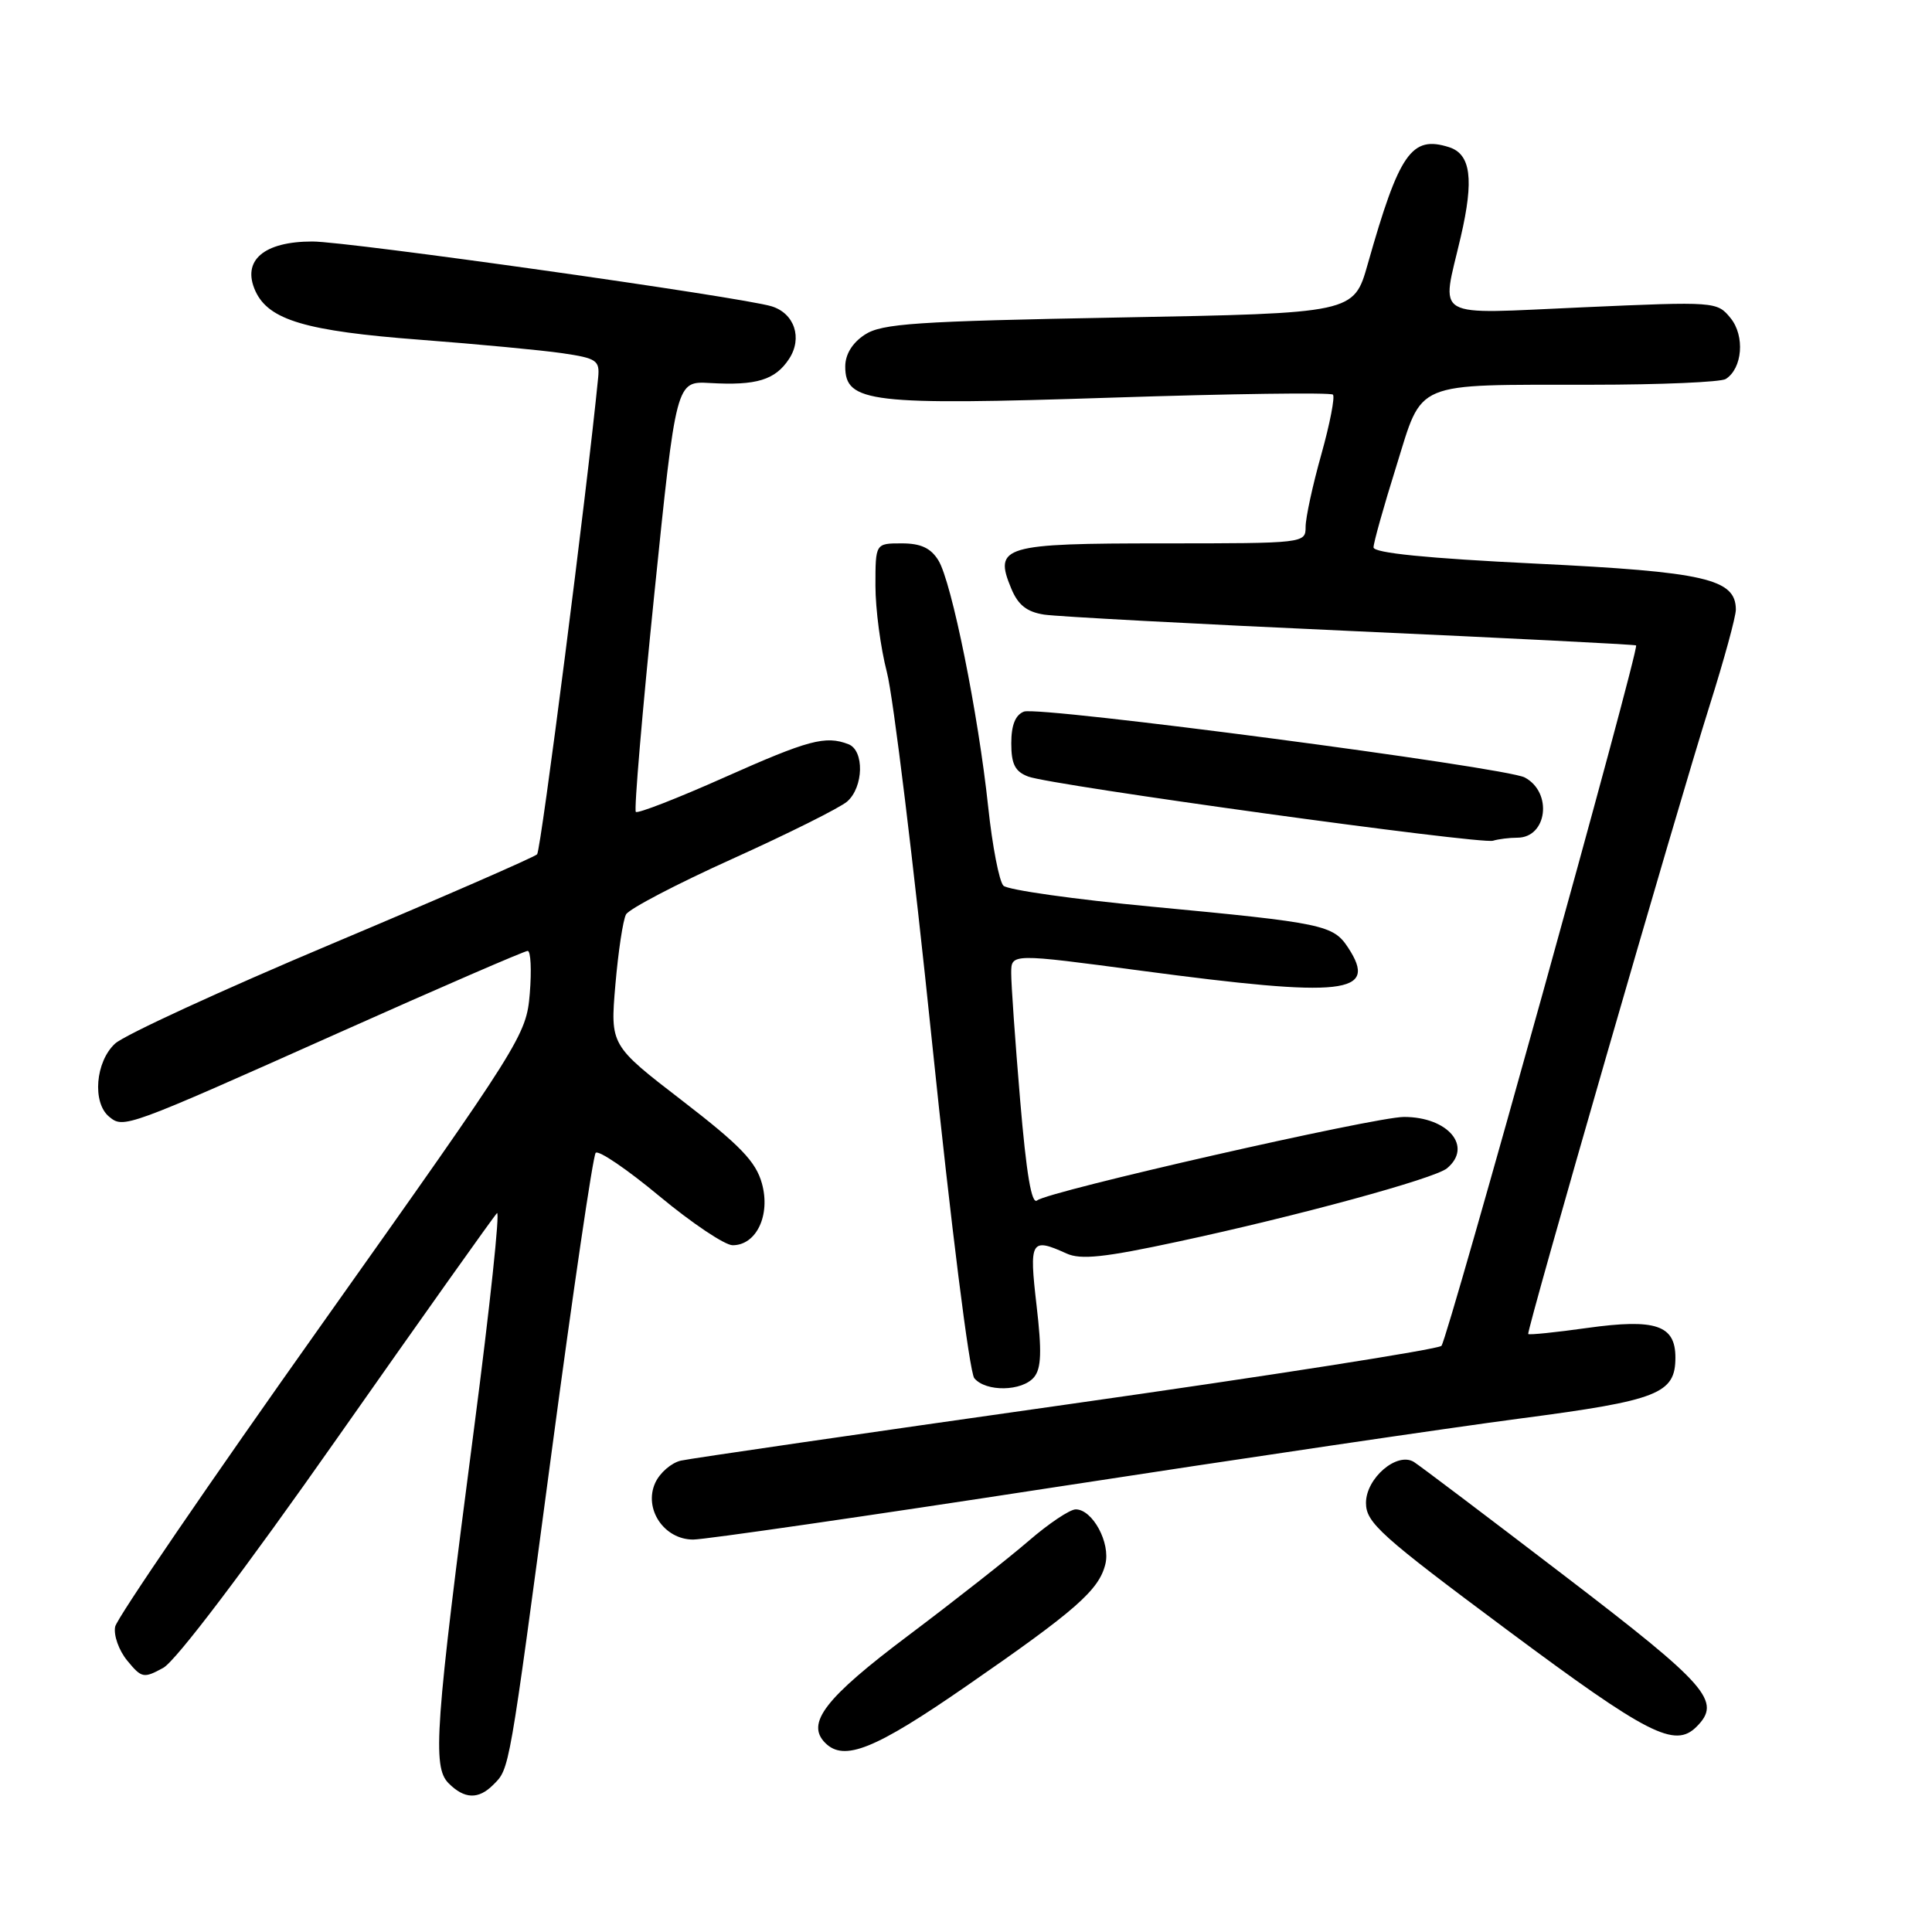 <?xml version="1.0" encoding="UTF-8" standalone="no"?>
<!DOCTYPE svg PUBLIC "-//W3C//DTD SVG 1.1//EN" "http://www.w3.org/Graphics/SVG/1.1/DTD/svg11.dtd" >
<svg xmlns="http://www.w3.org/2000/svg" xmlns:xlink="http://www.w3.org/1999/xlink" version="1.1" viewBox="0 0 256 256">
 <g >
 <path fill="currentColor"
d=" M 65.36 236.49 C 67.54 234.32 67.40 235.08 73.08 192.50 C 75.94 171.05 78.57 153.17 78.93 152.76 C 79.29 152.35 83.10 154.94 87.39 158.51 C 91.69 162.08 96.05 165.00 97.08 165.00 C 100.23 165.00 102.12 161.01 100.96 156.82 C 100.16 153.92 98.09 151.77 90.42 145.86 C 80.86 138.50 80.86 138.50 81.54 130.50 C 81.92 126.10 82.55 121.90 82.95 121.17 C 83.35 120.43 89.71 117.11 97.09 113.78 C 104.46 110.45 111.29 107.04 112.25 106.21 C 114.44 104.30 114.55 99.43 112.42 98.61 C 109.37 97.44 107.14 98.04 95.96 103.02 C 89.77 105.78 84.50 107.83 84.25 107.58 C 84.00 107.33 85.10 94.38 86.69 78.81 C 89.59 50.50 89.59 50.50 94.05 50.75 C 100.25 51.11 102.72 50.35 104.56 47.55 C 106.36 44.80 105.28 41.53 102.25 40.59 C 98.32 39.37 46.12 32.00 41.40 32.00 C 34.93 32.00 32.01 34.53 33.84 38.56 C 35.60 42.41 40.51 43.87 55.68 45.02 C 63.28 45.60 71.75 46.40 74.50 46.80 C 79.06 47.47 79.48 47.75 79.26 50.02 C 77.80 64.91 71.68 112.66 71.17 113.20 C 70.80 113.58 58.58 118.91 44.00 125.05 C 29.42 131.19 16.49 137.14 15.25 138.28 C 12.65 140.67 12.20 146.09 14.45 147.96 C 16.38 149.56 16.61 149.48 44.84 136.87 C 58.22 130.89 69.51 126.00 69.92 126.00 C 70.33 126.00 70.45 128.54 70.20 131.64 C 69.74 137.17 69.20 138.02 42.70 175.39 C 27.83 196.35 15.48 214.42 15.26 215.54 C 15.03 216.67 15.75 218.69 16.86 220.04 C 18.77 222.36 19.03 222.42 21.63 221.00 C 23.30 220.08 32.40 208.07 44.72 190.51 C 55.91 174.57 65.42 161.18 65.85 160.75 C 66.28 160.32 64.92 173.13 62.82 189.23 C 57.64 228.90 57.27 234.12 59.44 236.29 C 61.54 238.40 63.40 238.46 65.36 236.49 Z  M 128.07 223.40 C 142.51 213.42 145.61 210.71 146.46 207.28 C 147.18 204.45 144.77 200.00 142.54 200.00 C 141.76 200.00 138.96 201.88 136.31 204.17 C 133.66 206.46 126.49 212.10 120.36 216.71 C 109.33 225.00 106.74 228.34 109.35 230.95 C 111.85 233.45 115.92 231.81 128.07 223.40 Z  M 224.80 228.80 C 228.16 225.44 226.37 223.38 207.31 208.80 C 197.04 200.94 188.05 194.15 187.34 193.71 C 185.10 192.35 181.00 195.87 181.00 199.14 C 181.00 201.76 182.90 203.47 199.75 216.01 C 218.39 229.88 221.92 231.68 224.80 228.80 Z  M 139.58 197.09 C 164.29 193.29 192.15 189.18 201.50 187.95 C 219.74 185.56 222.00 184.67 222.00 179.88 C 222.00 175.58 219.38 174.70 210.32 175.96 C 206.12 176.55 202.60 176.91 202.50 176.76 C 202.23 176.40 222.27 106.97 226.53 93.50 C 228.44 87.45 230.01 81.72 230.01 80.77 C 229.99 76.70 225.95 75.77 203.46 74.68 C 189.06 73.98 182.00 73.27 182.00 72.53 C 182.00 71.92 183.35 67.11 185.00 61.84 C 188.59 50.33 186.98 51.01 210.88 50.98 C 220.02 50.98 228.03 50.63 228.67 50.22 C 230.89 48.81 231.23 44.51 229.31 42.15 C 227.52 39.96 227.33 39.94 209.75 40.72 C 189.41 41.61 190.98 42.52 193.56 31.38 C 195.33 23.75 194.90 20.42 192.00 19.50 C 187.03 17.92 185.41 20.26 181.23 35.00 C 179.39 41.50 179.39 41.50 148.29 42.07 C 121.32 42.57 116.85 42.87 114.60 44.34 C 112.93 45.43 112.00 46.96 112.00 48.57 C 112.00 53.35 115.29 53.74 147.29 52.69 C 163.13 52.17 176.32 51.99 176.62 52.29 C 176.91 52.58 176.22 56.15 175.08 60.22 C 173.93 64.30 173.00 68.61 173.00 69.81 C 173.00 71.98 172.87 72.00 154.12 72.00 C 132.89 72.00 131.66 72.36 133.99 77.97 C 134.90 80.17 136.05 81.08 138.36 81.44 C 140.09 81.70 158.38 82.68 179.00 83.61 C 199.62 84.54 216.63 85.40 216.79 85.52 C 217.27 85.89 191.83 177.43 191.00 178.33 C 190.58 178.79 168.24 182.29 141.37 186.10 C 114.49 189.91 91.47 193.26 90.22 193.54 C 88.96 193.83 87.43 195.15 86.82 196.49 C 85.26 199.92 87.98 204.00 91.85 204.00 C 93.39 204.00 114.87 200.89 139.58 197.09 Z  M 137.02 182.48 C 137.98 181.32 138.06 179.06 137.35 172.98 C 136.35 164.37 136.59 163.95 141.31 166.09 C 143.20 166.96 146.35 166.62 156.10 164.52 C 171.92 161.13 190.09 156.17 191.73 154.81 C 195.19 151.94 191.89 148.00 186.03 148.00 C 182.17 148.00 138.89 157.85 137.43 159.06 C 136.69 159.67 136.00 155.59 135.17 145.72 C 134.51 137.90 133.98 130.34 133.99 128.91 C 134.00 126.33 134.00 126.33 151.25 128.63 C 178.22 132.22 182.67 131.73 178.64 125.58 C 176.66 122.56 175.40 122.29 152.64 120.14 C 142.38 119.17 133.52 117.92 132.96 117.36 C 132.40 116.80 131.49 112.10 130.94 106.92 C 129.63 94.59 126.10 77.09 124.34 74.25 C 123.33 72.61 122.00 72.00 119.48 72.00 C 116.00 72.00 116.00 72.00 116.00 77.61 C 116.00 80.69 116.68 85.85 117.52 89.08 C 118.36 92.30 121.05 114.36 123.50 138.09 C 126.00 162.26 128.46 181.85 129.10 182.62 C 130.63 184.46 135.44 184.38 137.02 182.48 Z  M 201.05 111.00 C 205.01 111.00 205.76 105.01 202.04 103.02 C 199.52 101.67 137.66 93.53 135.68 94.29 C 134.54 94.73 134.00 96.08 134.00 98.49 C 134.00 101.26 134.50 102.24 136.25 102.90 C 139.32 104.06 196.17 111.91 197.83 111.40 C 198.56 111.18 200.01 111.00 201.05 111.00 Z "/>
</g>
</svg>